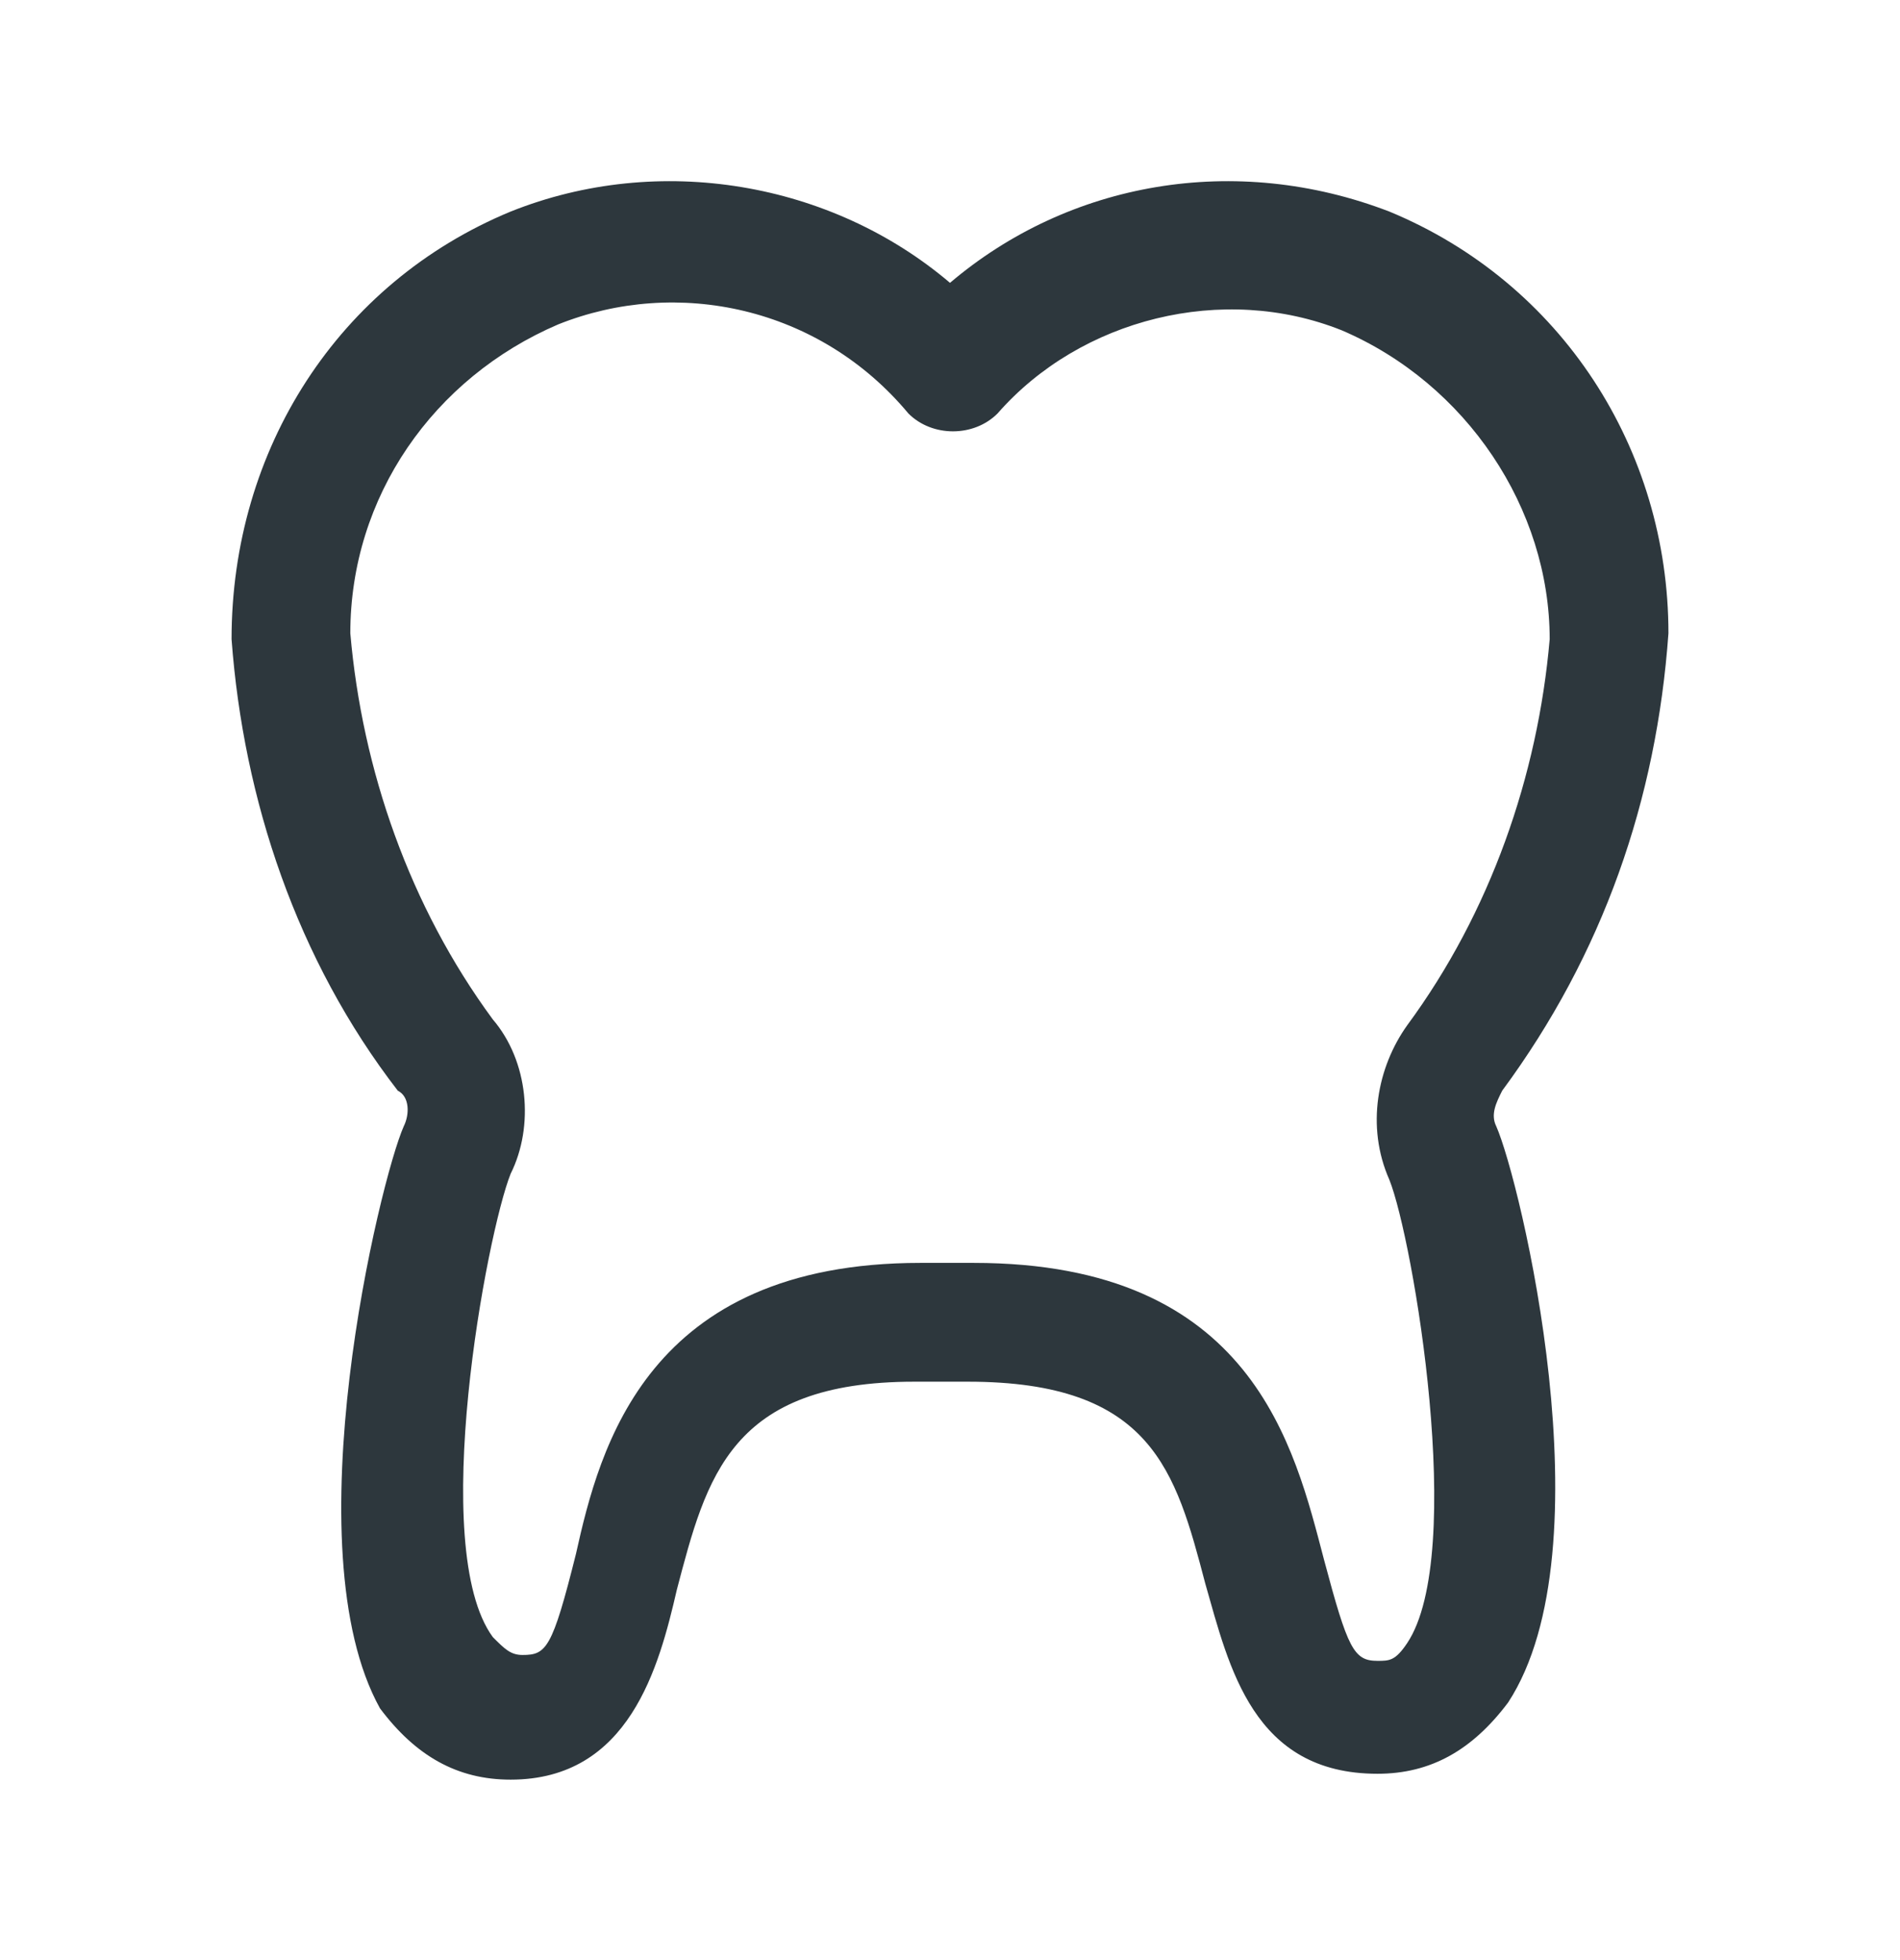 <svg width="32" height="33" viewBox="0 0 32 33" fill="none" xmlns="http://www.w3.org/2000/svg">
<path d="M25.3 18.363C27 16.062 27.9 13.463 28.1 10.662C28.1 7.562 26.3 4.762 23.4 3.562C20.8 2.562 18 3.062 16 4.762C14 3.062 11.1 2.562 8.6 3.562C5.7 4.762 3.9 7.562 3.9 10.762C4.1 13.463 5 16.163 6.7 18.363C6.9 18.462 6.9 18.762 6.8 18.962C6.4 19.863 4.9 26.062 6.4 28.762C7 29.562 7.7 29.962 8.6 29.962C10.6 29.962 11.1 28.062 11.4 26.762C11.9 24.863 12.3 23.262 15.4 23.262H16.3C19.4 23.262 19.8 24.762 20.3 26.663C20.7 28.062 21.1 29.863 23.2 29.863C24.1 29.863 24.8 29.462 25.4 28.663C27.1 26.062 25.6 19.863 25.2 18.962C25.1 18.762 25.2 18.562 25.3 18.363ZM23.4 19.863C23.8 20.863 24.7 26.163 23.7 27.663C23.5 27.962 23.4 27.962 23.2 27.962C22.8 27.962 22.7 27.762 22.3 26.262C21.8 24.363 21.1 21.262 16.4 21.262H15.5C10.9 21.262 10.1 24.363 9.7 26.163C9.3 27.762 9.2 27.863 8.8 27.863C8.6 27.863 8.5 27.762 8.3 27.562C7.2 26.062 8.2 20.762 8.6 19.762C9 18.962 8.9 17.863 8.3 17.163C6.9 15.262 6.1 12.963 5.9 10.662C5.9 8.362 7.3 6.362 9.4 5.462C11.4 4.662 13.8 5.162 15.3 6.962C15.7 7.362 16.4 7.362 16.8 6.962C18.2 5.362 20.6 4.762 22.6 5.562C24.7 6.462 26.1 8.562 26.1 10.762C25.9 13.062 25.1 15.363 23.7 17.262C23.2 17.962 23 18.962 23.4 19.863Z" fill="#2D373D"/>
</svg>
